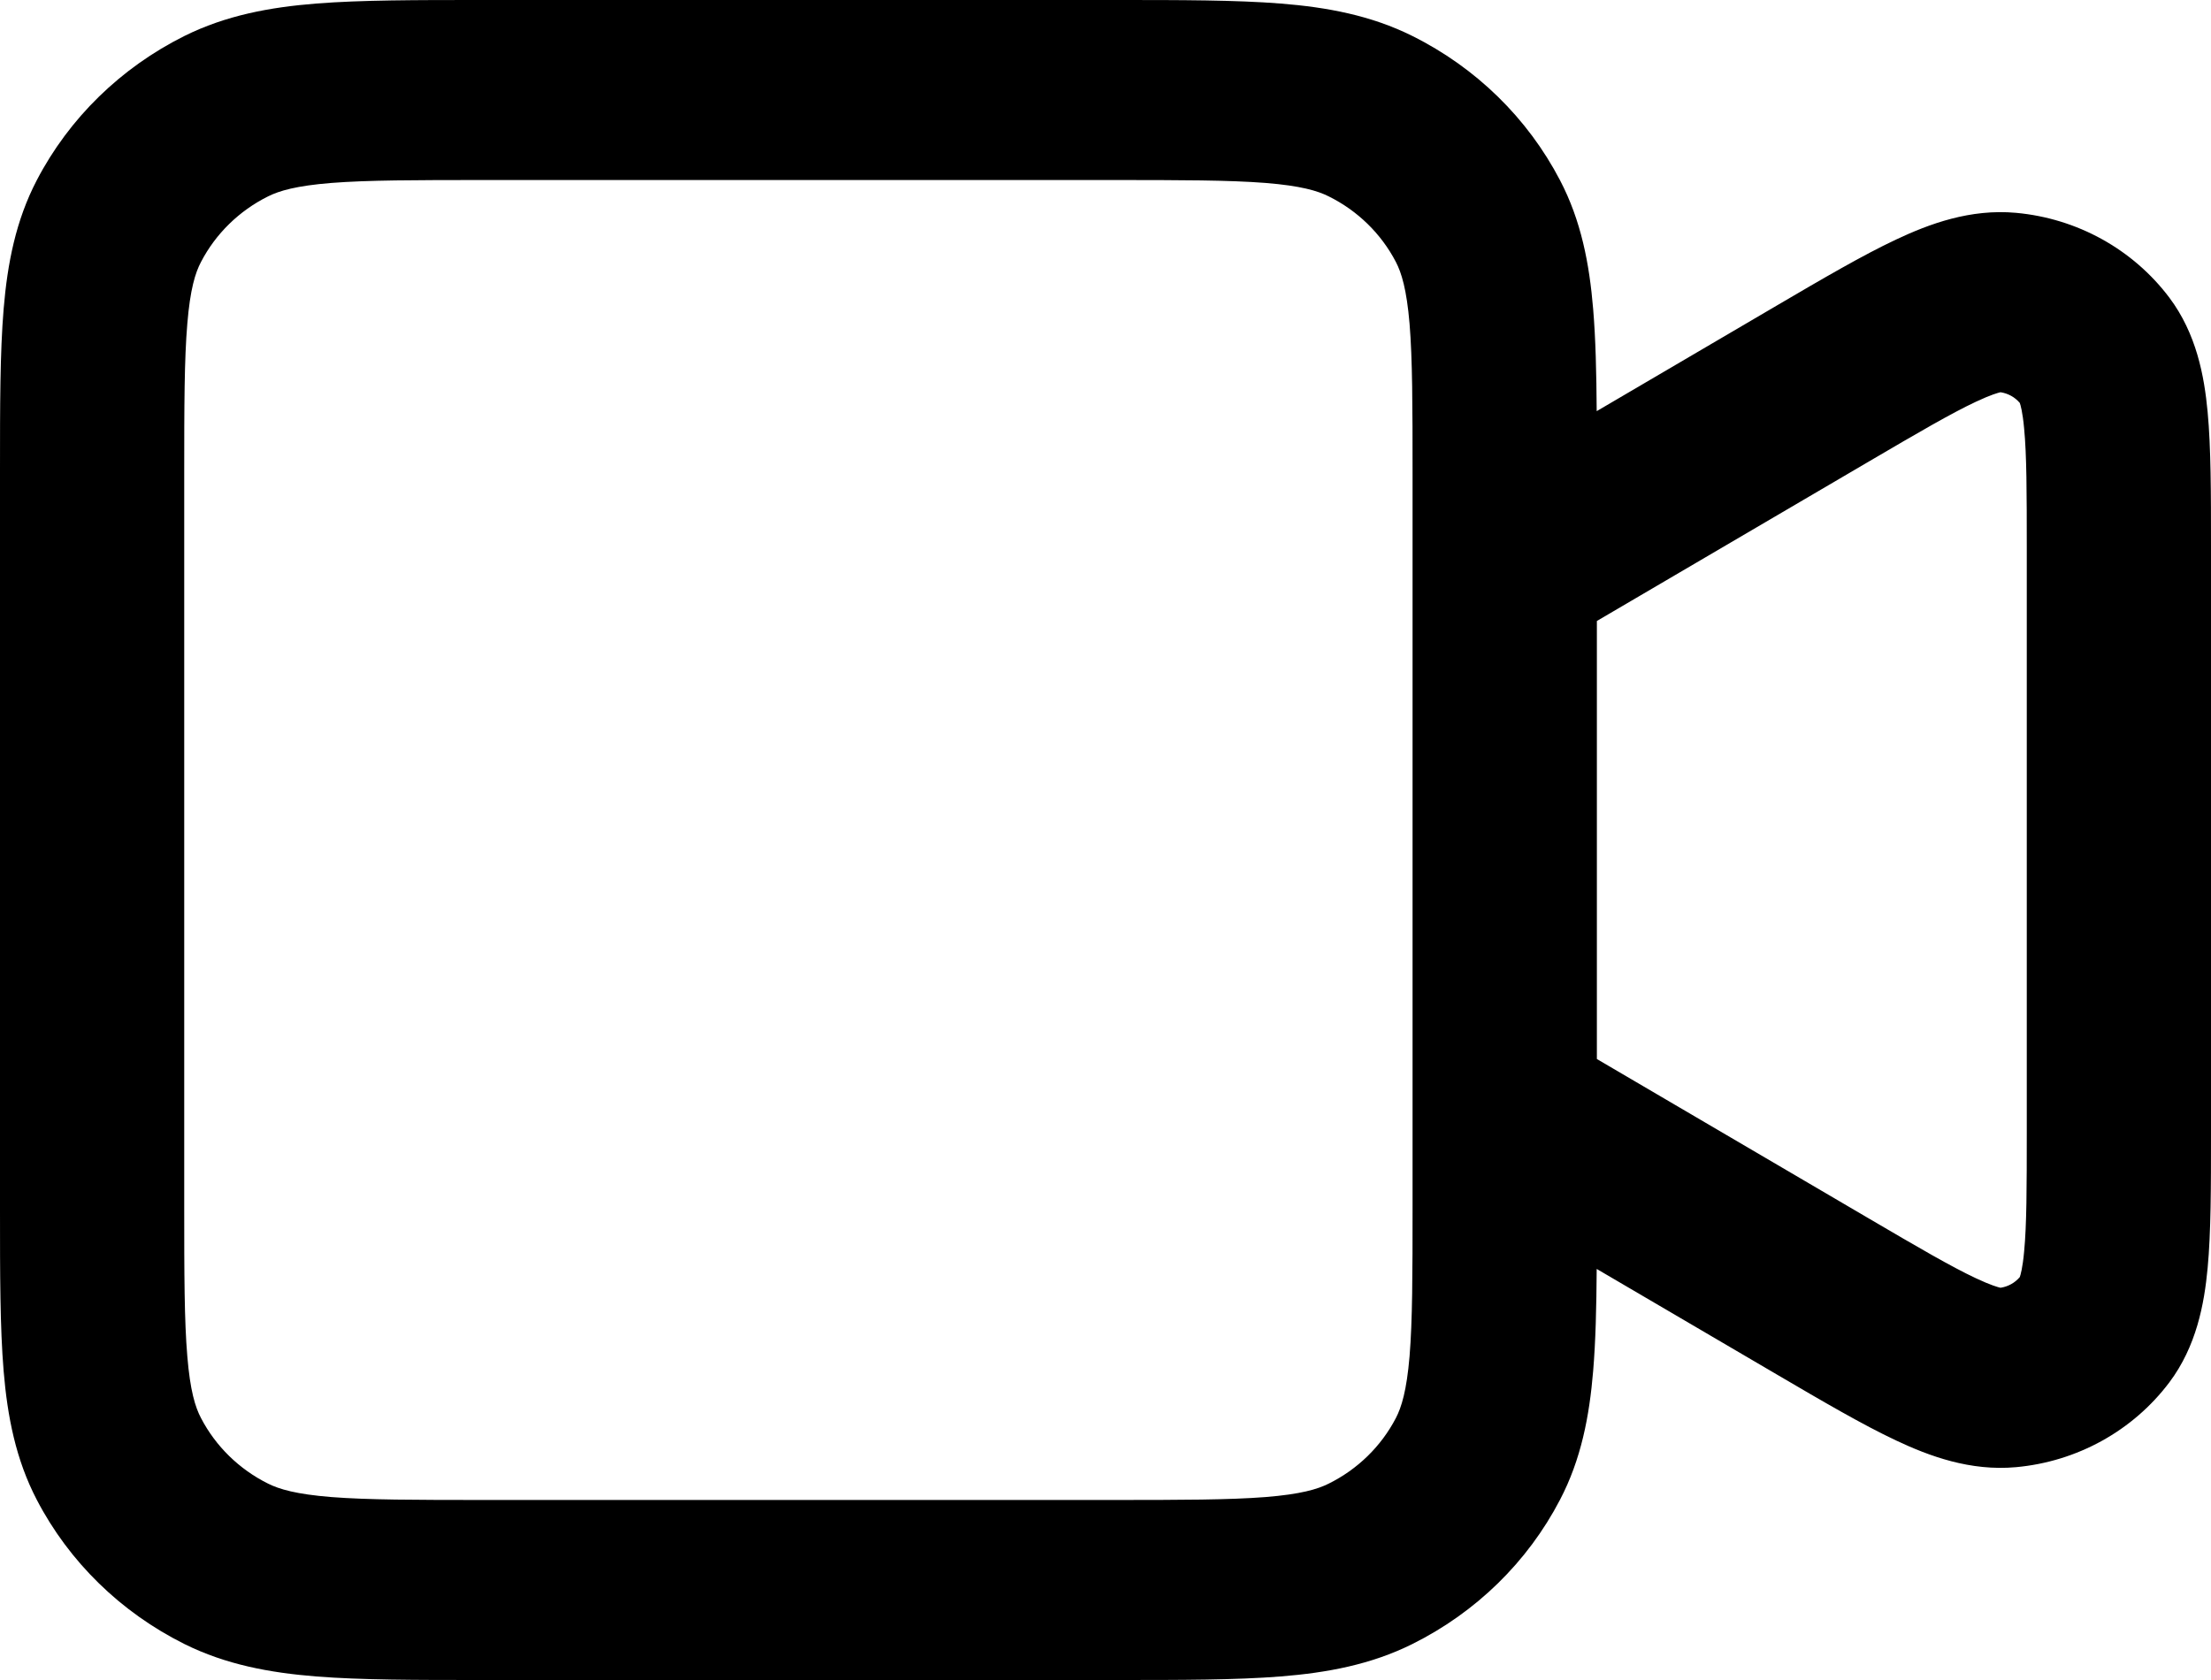 <svg width="25" height="19" viewBox="0 0 25 19" fill="none" xmlns="http://www.w3.org/2000/svg">
<path fill-rule="evenodd" clip-rule="evenodd" d="M5.444 5.45583e-07H12.612C13.354 -1.39341e-05 13.973 -2.59057e-05 14.479 0.04C15.006 0.082 15.502 0.174 15.97 0.407C16.689 0.765 17.273 1.336 17.639 2.038C17.878 2.495 17.971 2.98 18.014 3.495C18.042 3.829 18.051 4.212 18.054 4.65L20.098 3.451C20.613 3.149 21.061 2.887 21.437 2.71C21.816 2.531 22.279 2.36 22.795 2.407C23.487 2.47 24.117 2.819 24.529 3.366C24.835 3.774 24.924 4.25 24.962 4.66C25 5.066 25 5.576 25 6.164V12.836C25 13.424 25 13.934 24.962 14.34C24.924 14.749 24.835 15.226 24.529 15.634C24.117 16.181 23.487 16.53 22.795 16.593C22.279 16.64 21.816 16.469 21.437 16.29C21.061 16.113 20.613 15.851 20.098 15.549L18.054 14.351C18.051 14.788 18.042 15.171 18.014 15.505C17.971 16.02 17.878 16.505 17.639 16.962C17.273 17.665 16.689 18.235 15.97 18.593C15.502 18.826 15.006 18.918 14.479 18.96C13.973 19 13.354 19 12.612 19H5.444C4.702 19 4.083 19 3.577 18.96C3.049 18.918 2.554 18.826 2.085 18.593C1.367 18.235 0.782 17.665 0.416 16.962C0.178 16.505 0.084 16.02 0.041 15.505C-2.65116e-05 15.011 -1.426e-05 14.405 5.58345e-07 13.681V5.319C-1.426e-05 4.594 -2.65116e-05 3.989 0.041 3.495C0.084 2.98 0.178 2.495 0.416 2.038C0.782 1.336 1.367 0.765 2.085 0.407C2.554 0.174 3.049 0.082 3.577 0.04C4.083 -2.59057e-05 4.702 -1.39341e-05 5.444 5.45583e-07ZM18.056 11.977L21.129 13.779C21.697 14.112 22.062 14.325 22.341 14.456C22.515 14.538 22.597 14.559 22.62 14.564C22.706 14.551 22.783 14.508 22.838 14.443C22.846 14.421 22.87 14.342 22.887 14.154C22.916 13.853 22.917 13.438 22.917 12.79V6.21C22.917 5.562 22.916 5.147 22.887 4.846C22.87 4.658 22.846 4.579 22.838 4.557C22.783 4.492 22.706 4.449 22.62 4.436C22.597 4.441 22.515 4.462 22.341 4.544C22.062 4.675 21.697 4.888 21.129 5.221L18.056 7.023V11.977ZM3.747 2.069C3.348 2.101 3.157 2.158 3.031 2.221C2.705 2.383 2.439 2.643 2.273 2.962C2.208 3.085 2.15 3.271 2.118 3.661C2.084 4.062 2.083 4.584 2.083 5.361V13.639C2.083 14.416 2.084 14.938 2.118 15.339C2.15 15.729 2.208 15.915 2.273 16.038C2.439 16.357 2.705 16.617 3.031 16.779C3.157 16.842 3.348 16.899 3.747 16.931C4.157 16.963 4.691 16.964 5.486 16.964H12.569C13.364 16.964 13.898 16.963 14.309 16.931C14.708 16.899 14.899 16.842 15.024 16.779C15.351 16.617 15.617 16.357 15.783 16.038C15.847 15.915 15.905 15.729 15.938 15.339C15.971 14.938 15.972 14.416 15.972 13.639V5.361C15.972 4.584 15.971 4.062 15.938 3.661C15.905 3.271 15.847 3.085 15.783 2.962C15.617 2.643 15.351 2.383 15.024 2.221C14.899 2.158 14.708 2.101 14.309 2.069C13.898 2.037 13.364 2.036 12.569 2.036H5.486C4.691 2.036 4.157 2.037 3.747 2.069Z" fill="black"/>
</svg>
